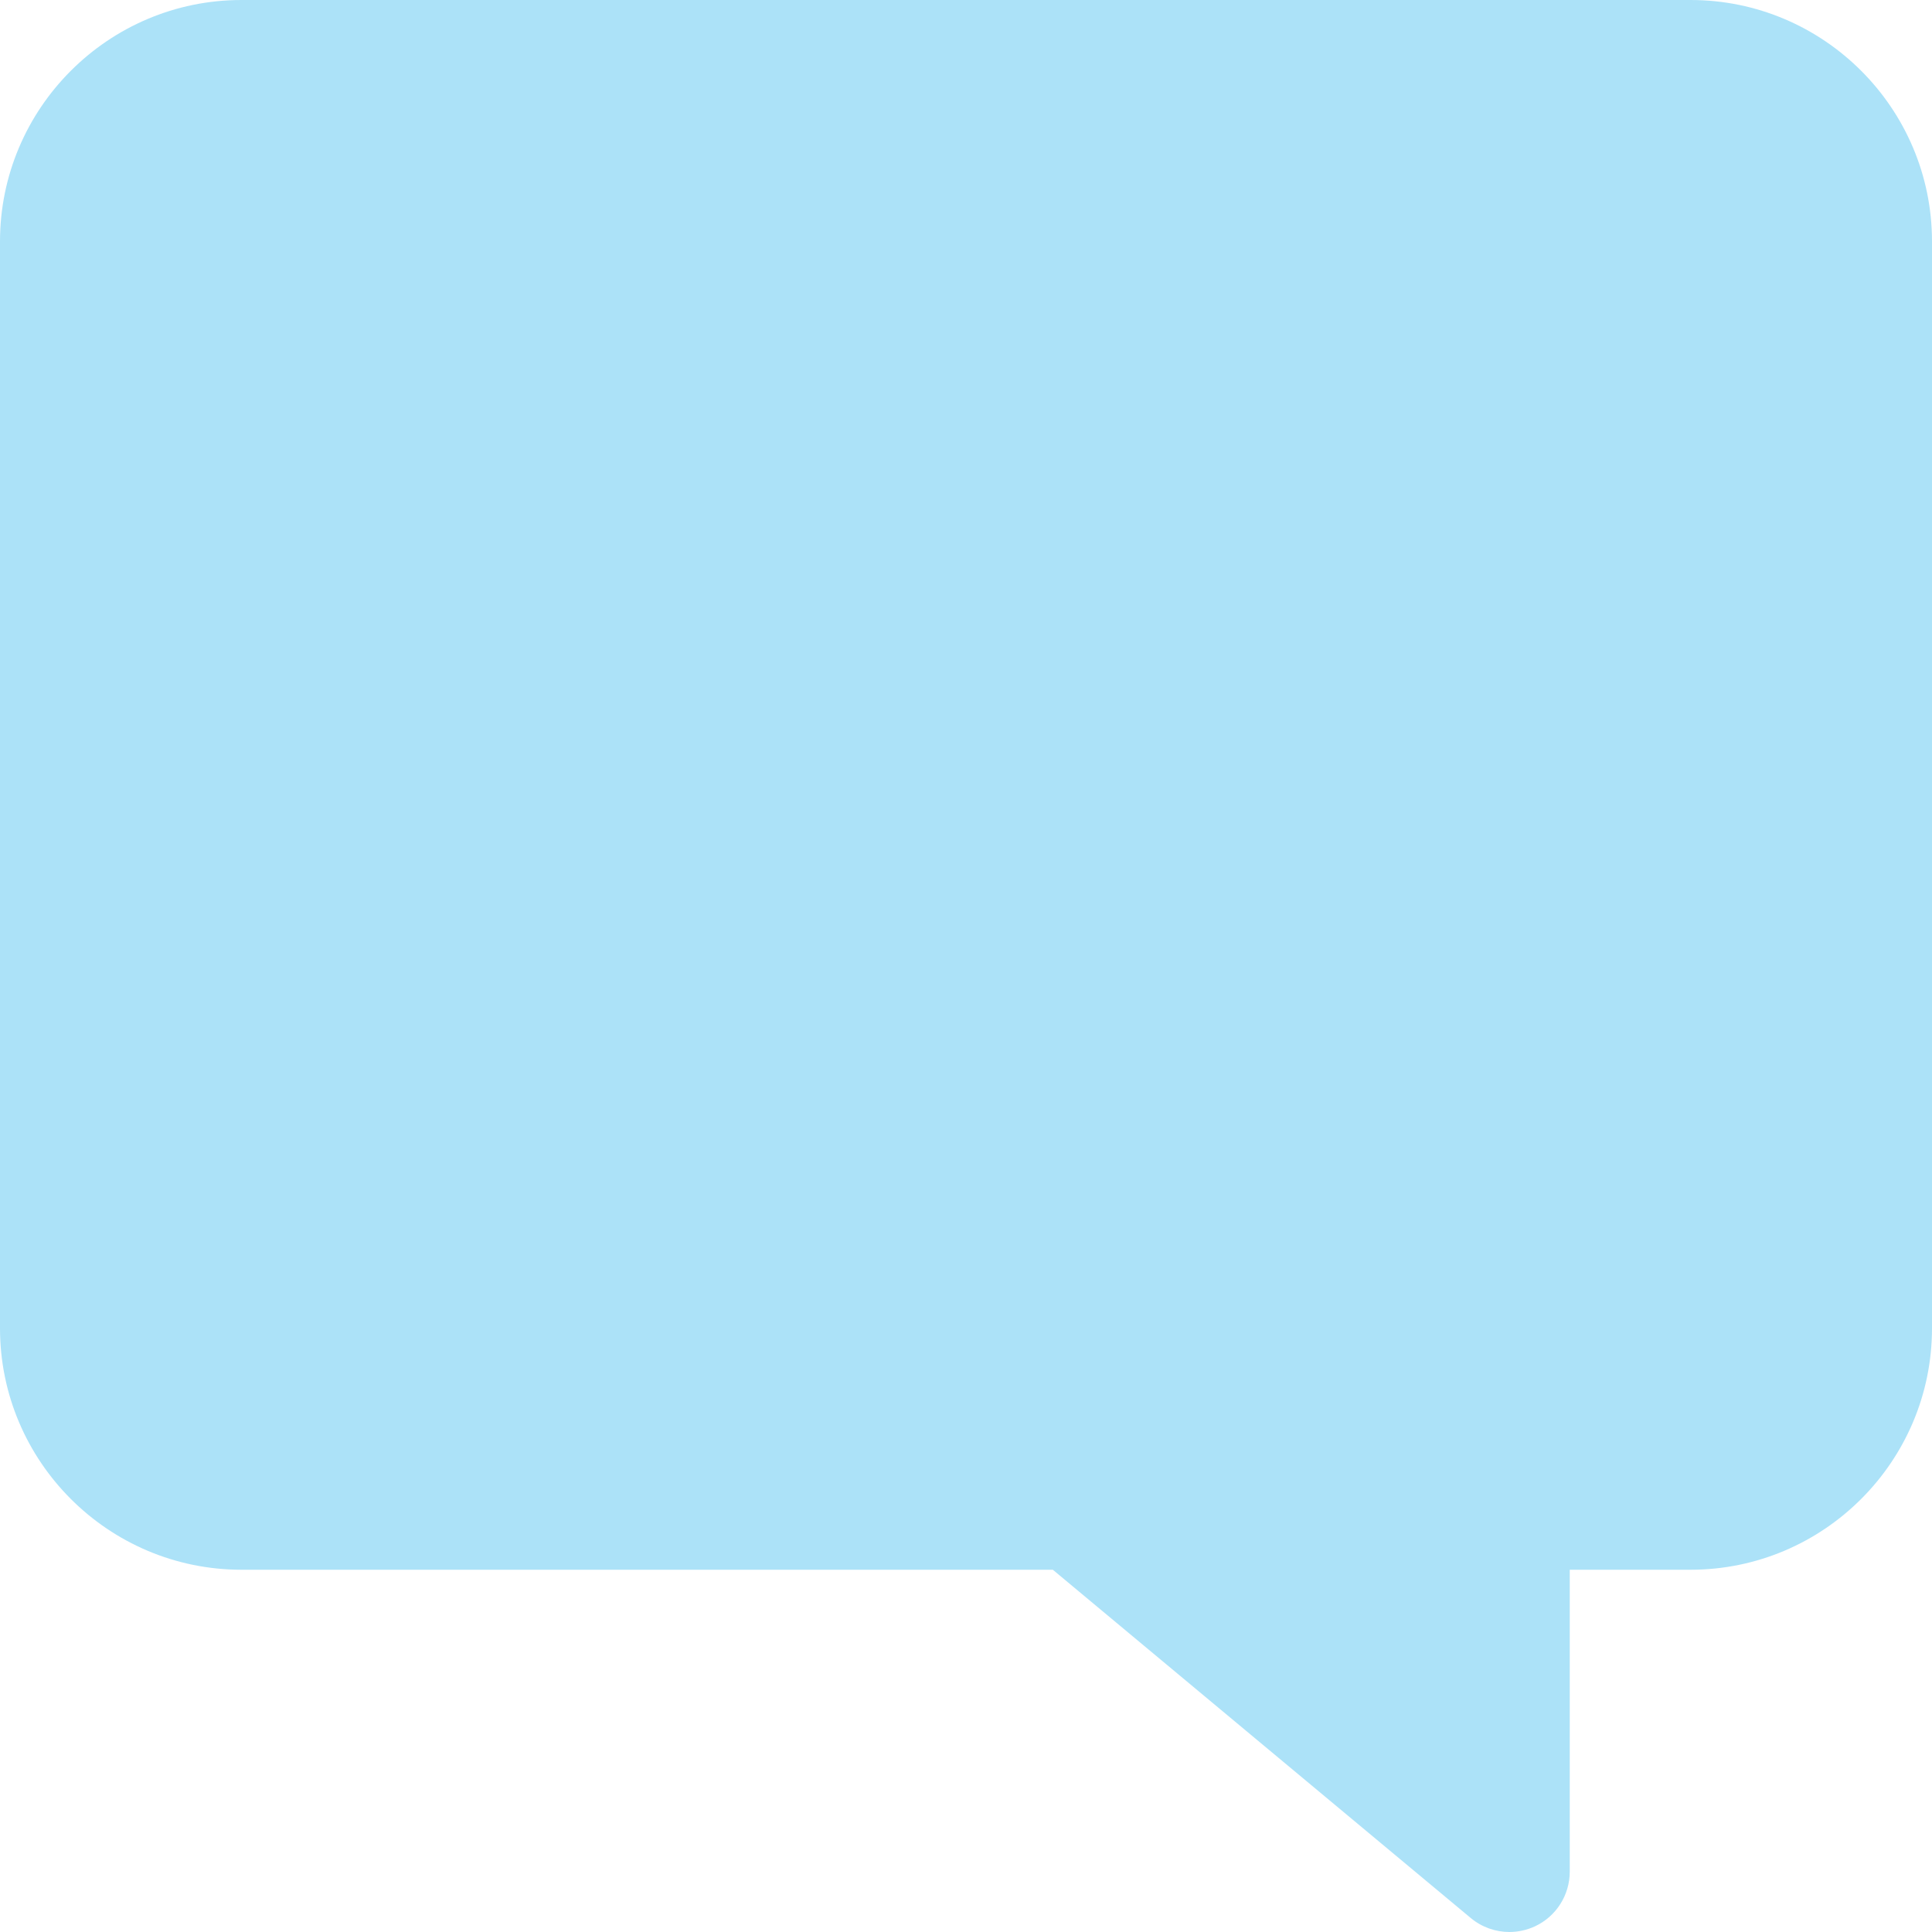 <?xml version="1.0"?>
<svg xmlns="http://www.w3.org/2000/svg" xmlns:xlink="http://www.w3.org/1999/xlink" version="1.1" id="Capa_1" x="0px" y="0px" viewBox="0 0 512 512" style="enable-background:new 0 0 512 512;" xml:space="preserve" width="512px" height="512px" class=""><g transform="matrix(-1, -0, 0, 1, 512, 0)"><path d="M448,0H64C28.704,0,0,28.704,0,64v288c0,35.296,28.704,64,64,64h32v80  c0,6.208,3.584,11.872,9.216,14.496c2.144,0.992,4.48,1.504,6.784,1.504c3.68,0,7.328-1.28,10.24-3.712L232.992,416H448  c35.296,0,64-28.704,64-64V64C512,28.704,483.296,0,448,0z" data-original="#2196F3" class="active-path" data-old_color="#2196F3" fill="#ACE2F8"/></g> </svg>
